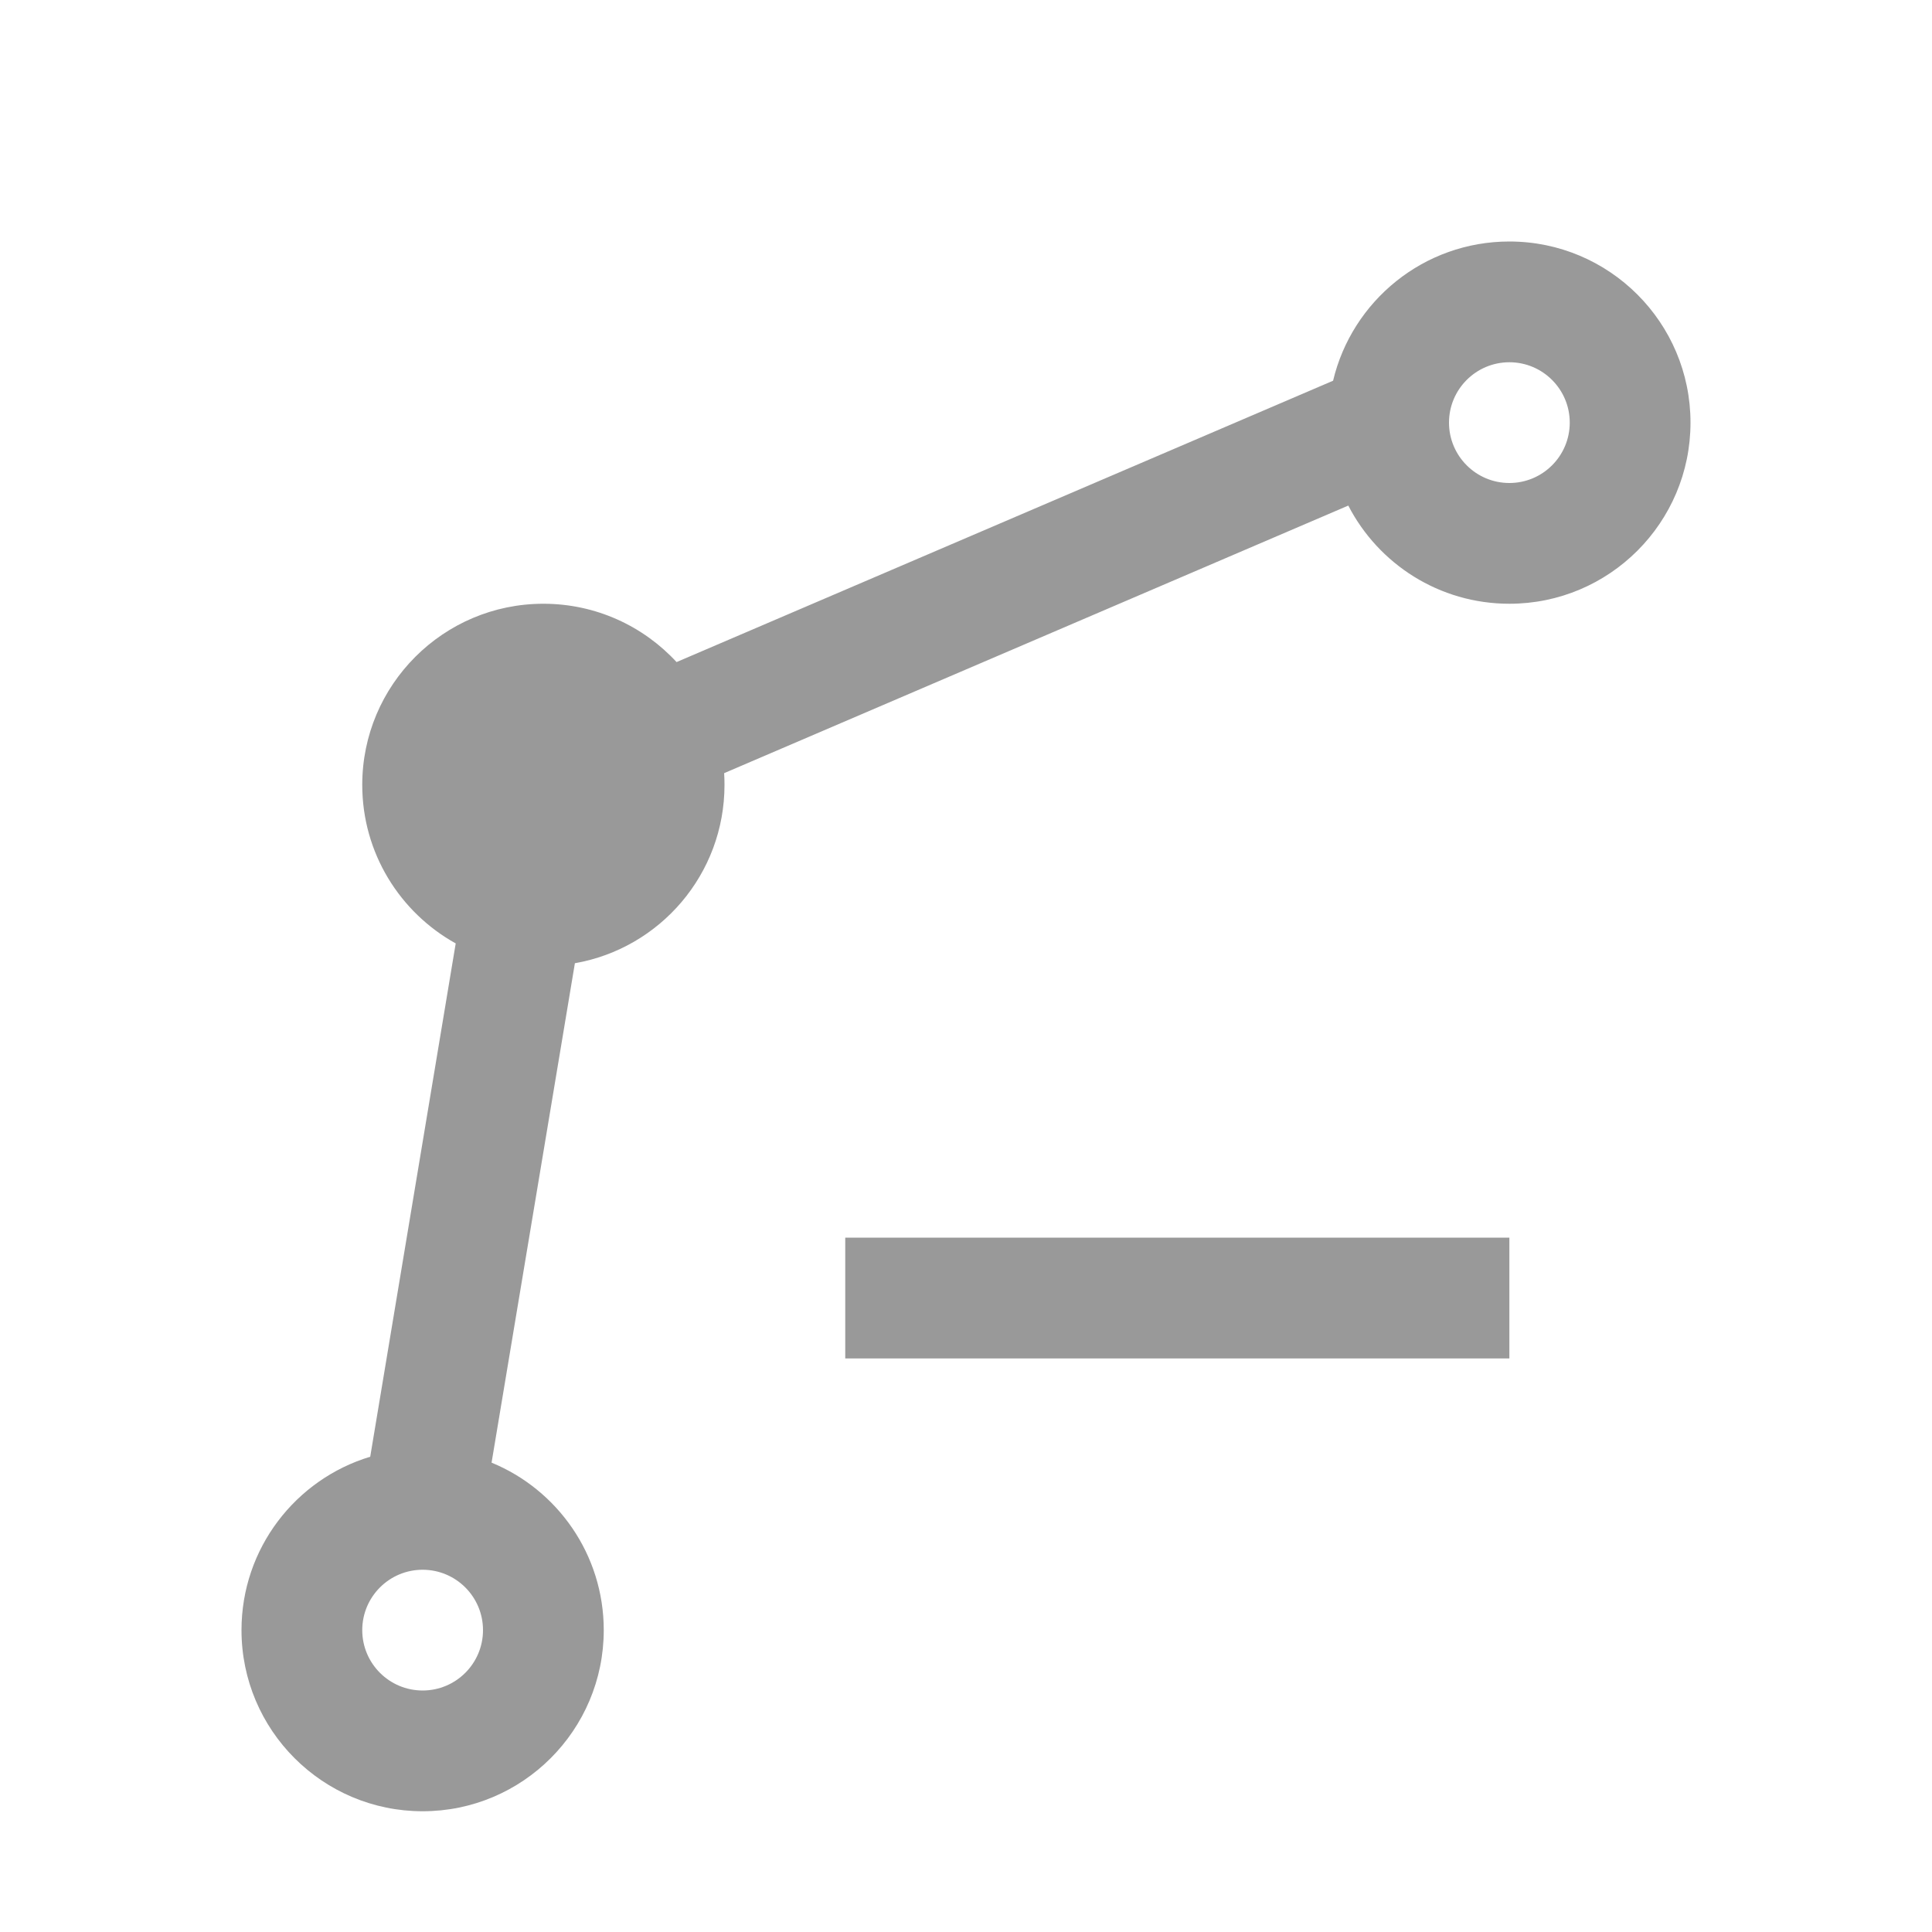 <svg width="16" height="16" viewBox="0 0 16 16" fill="none" xmlns="http://www.w3.org/2000/svg">
<path fill-rule="evenodd" clip-rule="evenodd" d="M12.5 4C12.776 4 13 3.776 13 3.5C13 3.224 12.776 3 12.5 3C12.224 3 12 3.224 12 3.5C12 3.776 12.224 4 12.5 4ZM12.5 5C13.328 5 14 4.328 14 3.5C14 2.672 13.328 2 12.5 2C11.791 2 11.197 2.492 11.04 3.153L5.603 5.483C5.329 5.186 4.936 5 4.5 5C3.672 5 3 5.672 3 6.5C3 7.065 3.313 7.557 3.774 7.813L3.066 12.064C2.449 12.25 2 12.823 2 13.5C2 14.328 2.672 15 3.5 15C4.328 15 5 14.328 5 13.5C5 12.874 4.616 12.337 4.071 12.113L4.761 7.977C5.465 7.854 6 7.24 6 6.5C6 6.467 5.999 6.435 5.997 6.403L11.166 4.187C11.415 4.67 11.919 5 12.5 5ZM4 13.5C4 13.776 3.776 14 3.5 14C3.224 14 3 13.776 3 13.5C3 13.224 3.224 13 3.5 13C3.776 13 4 13.224 4 13.5ZM10.25 11.25H9.25H7V10.25L9.25 10.25L10.25 10.25H12.5V11.25H10.25Z" fill="#999999"/>
</svg>
